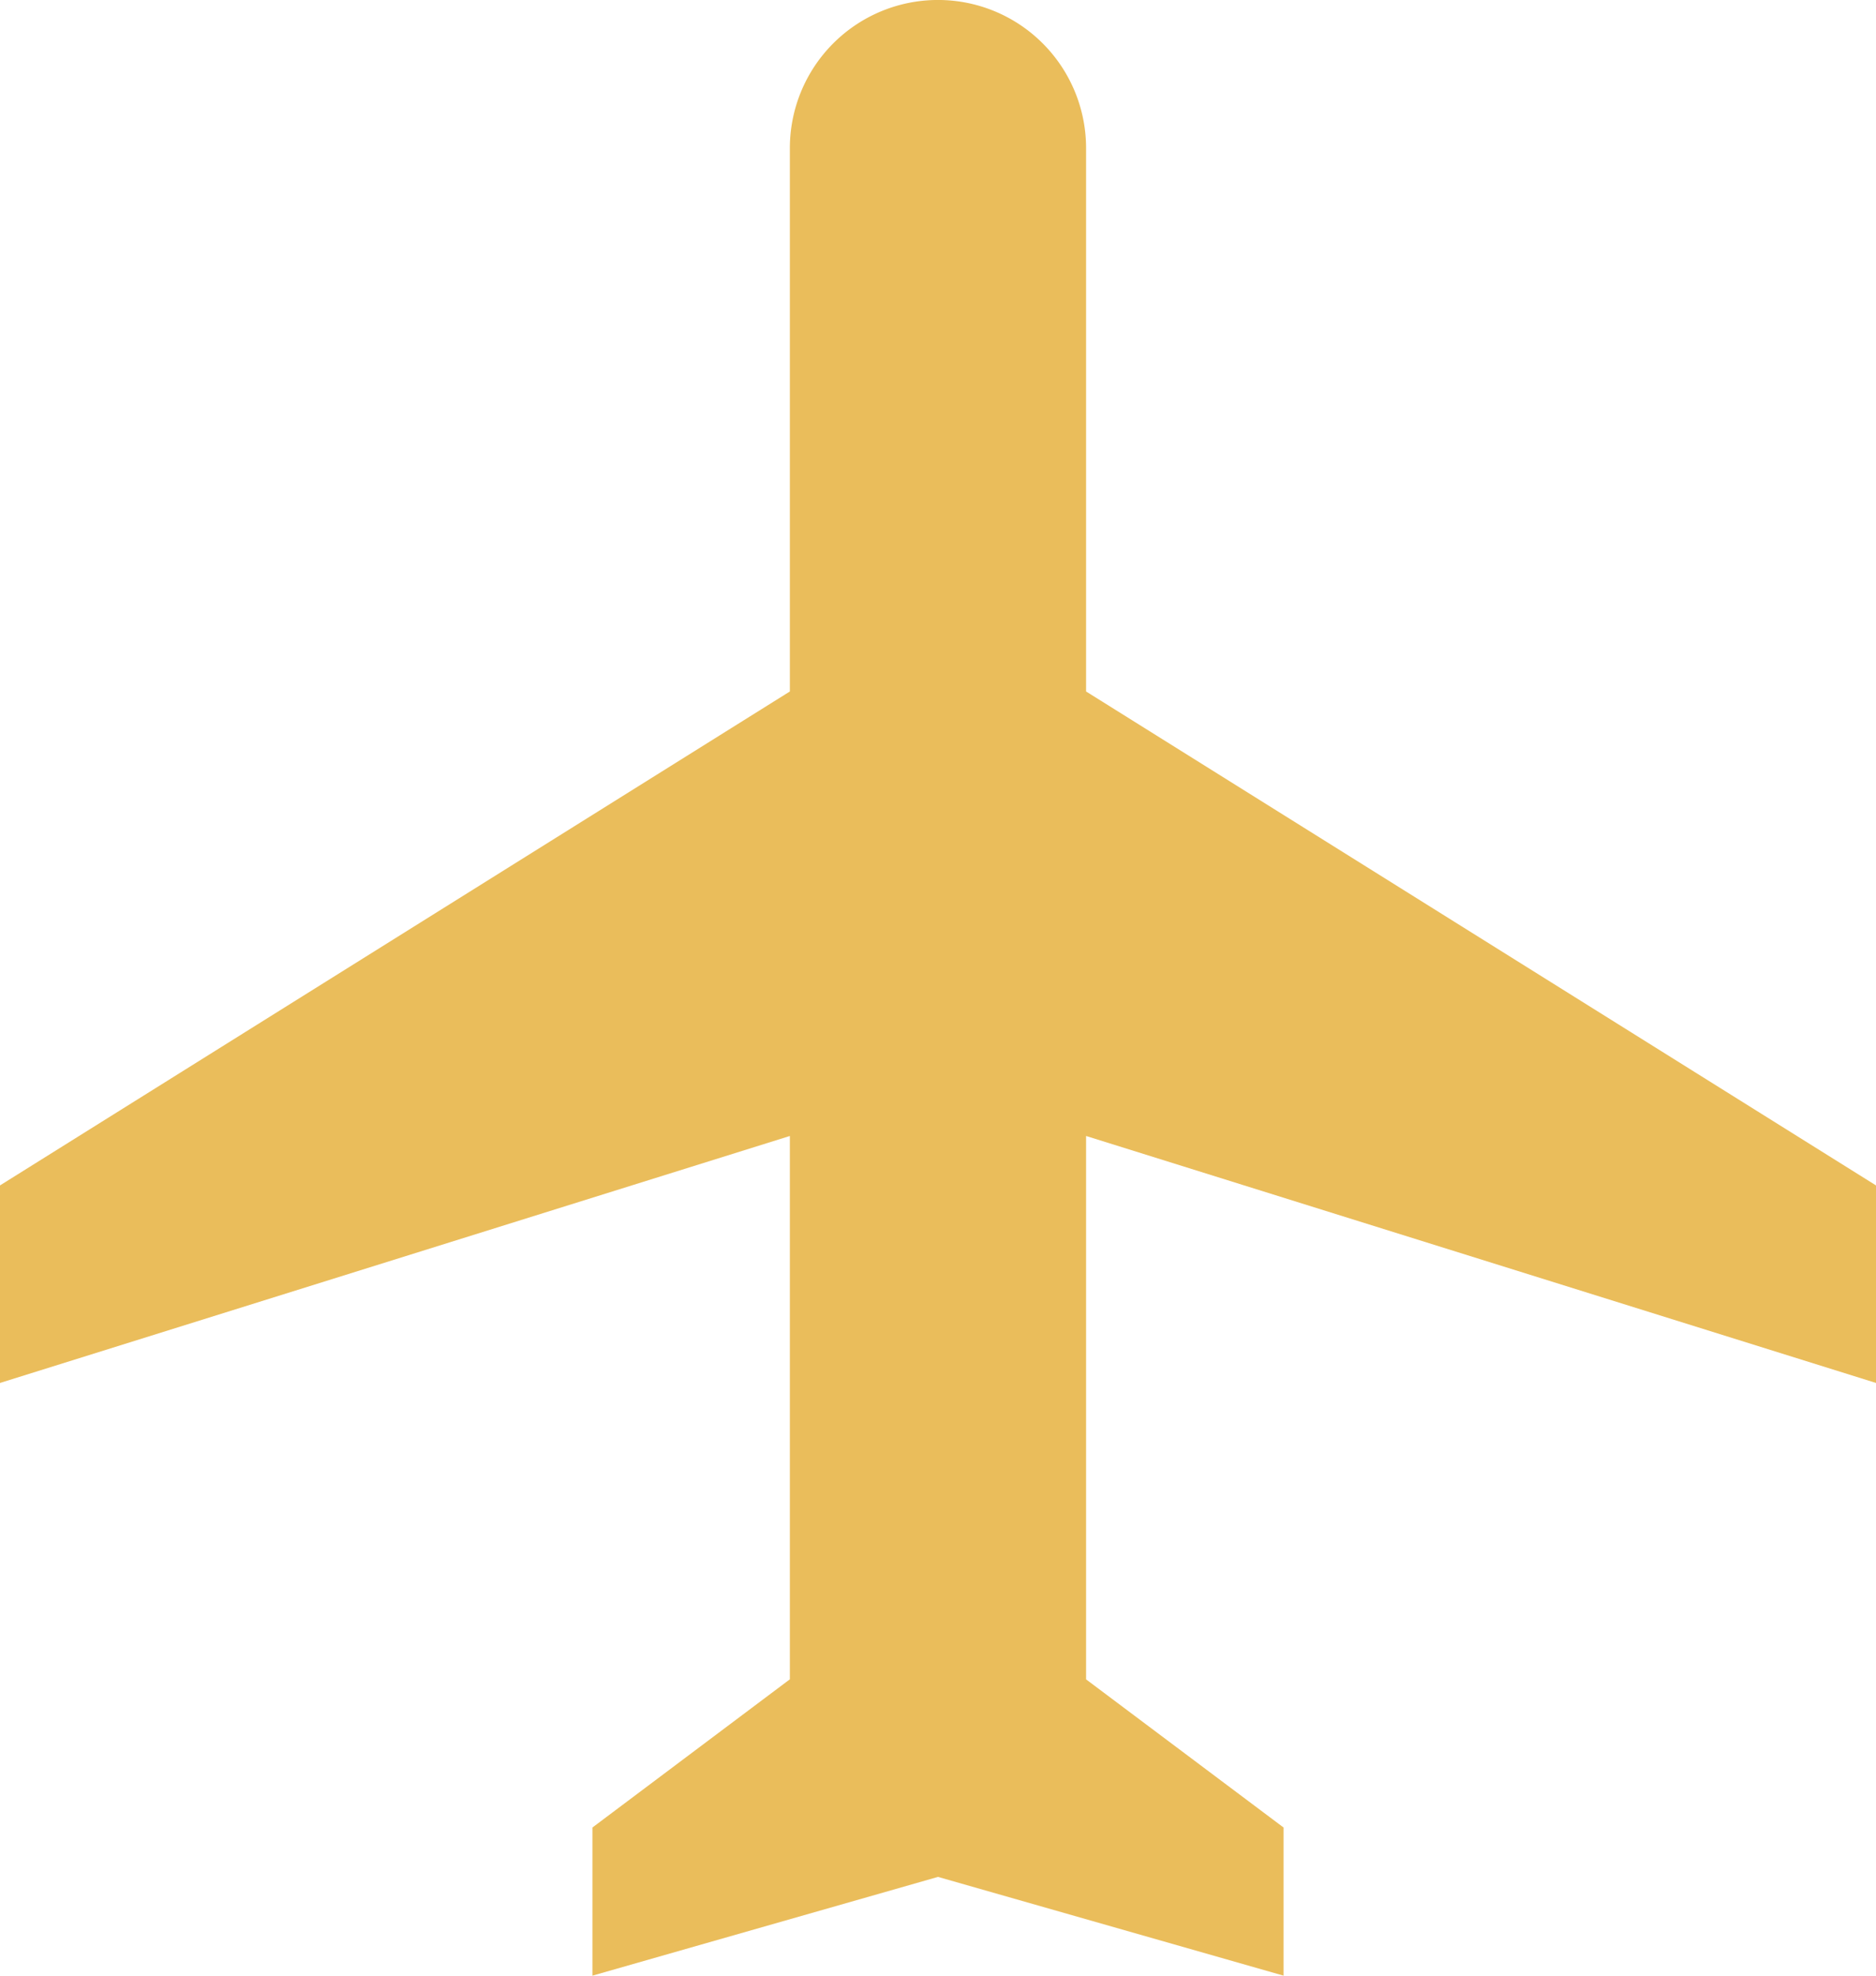 <svg xmlns="http://www.w3.org/2000/svg" width="30.862" height="32.486" viewBox="0 0 30.862 32.486">
  <g id="Icon_material-flight" data-name="Icon material-flight" transform="translate(-3 -3)">
    <path id="Path_1215" data-name="Path 1215" d="M15.27,13.5" transform="translate(1.017 0.87)" fill="#eabd5b"/>
    <path id="Path_1216" data-name="Path 1216" d="M33.862,25.74V22.492L20.867,14.37V5.436a2.436,2.436,0,1,0-4.873,0V14.37L3,22.492V25.74l12.994-4.061v8.934L12.746,33.05v2.436l5.685-1.624,5.685,1.624V33.05l-3.249-2.436V21.679Z" transform="translate(0 0)" fill="#eabd5b"/>
  </g>
</svg>
